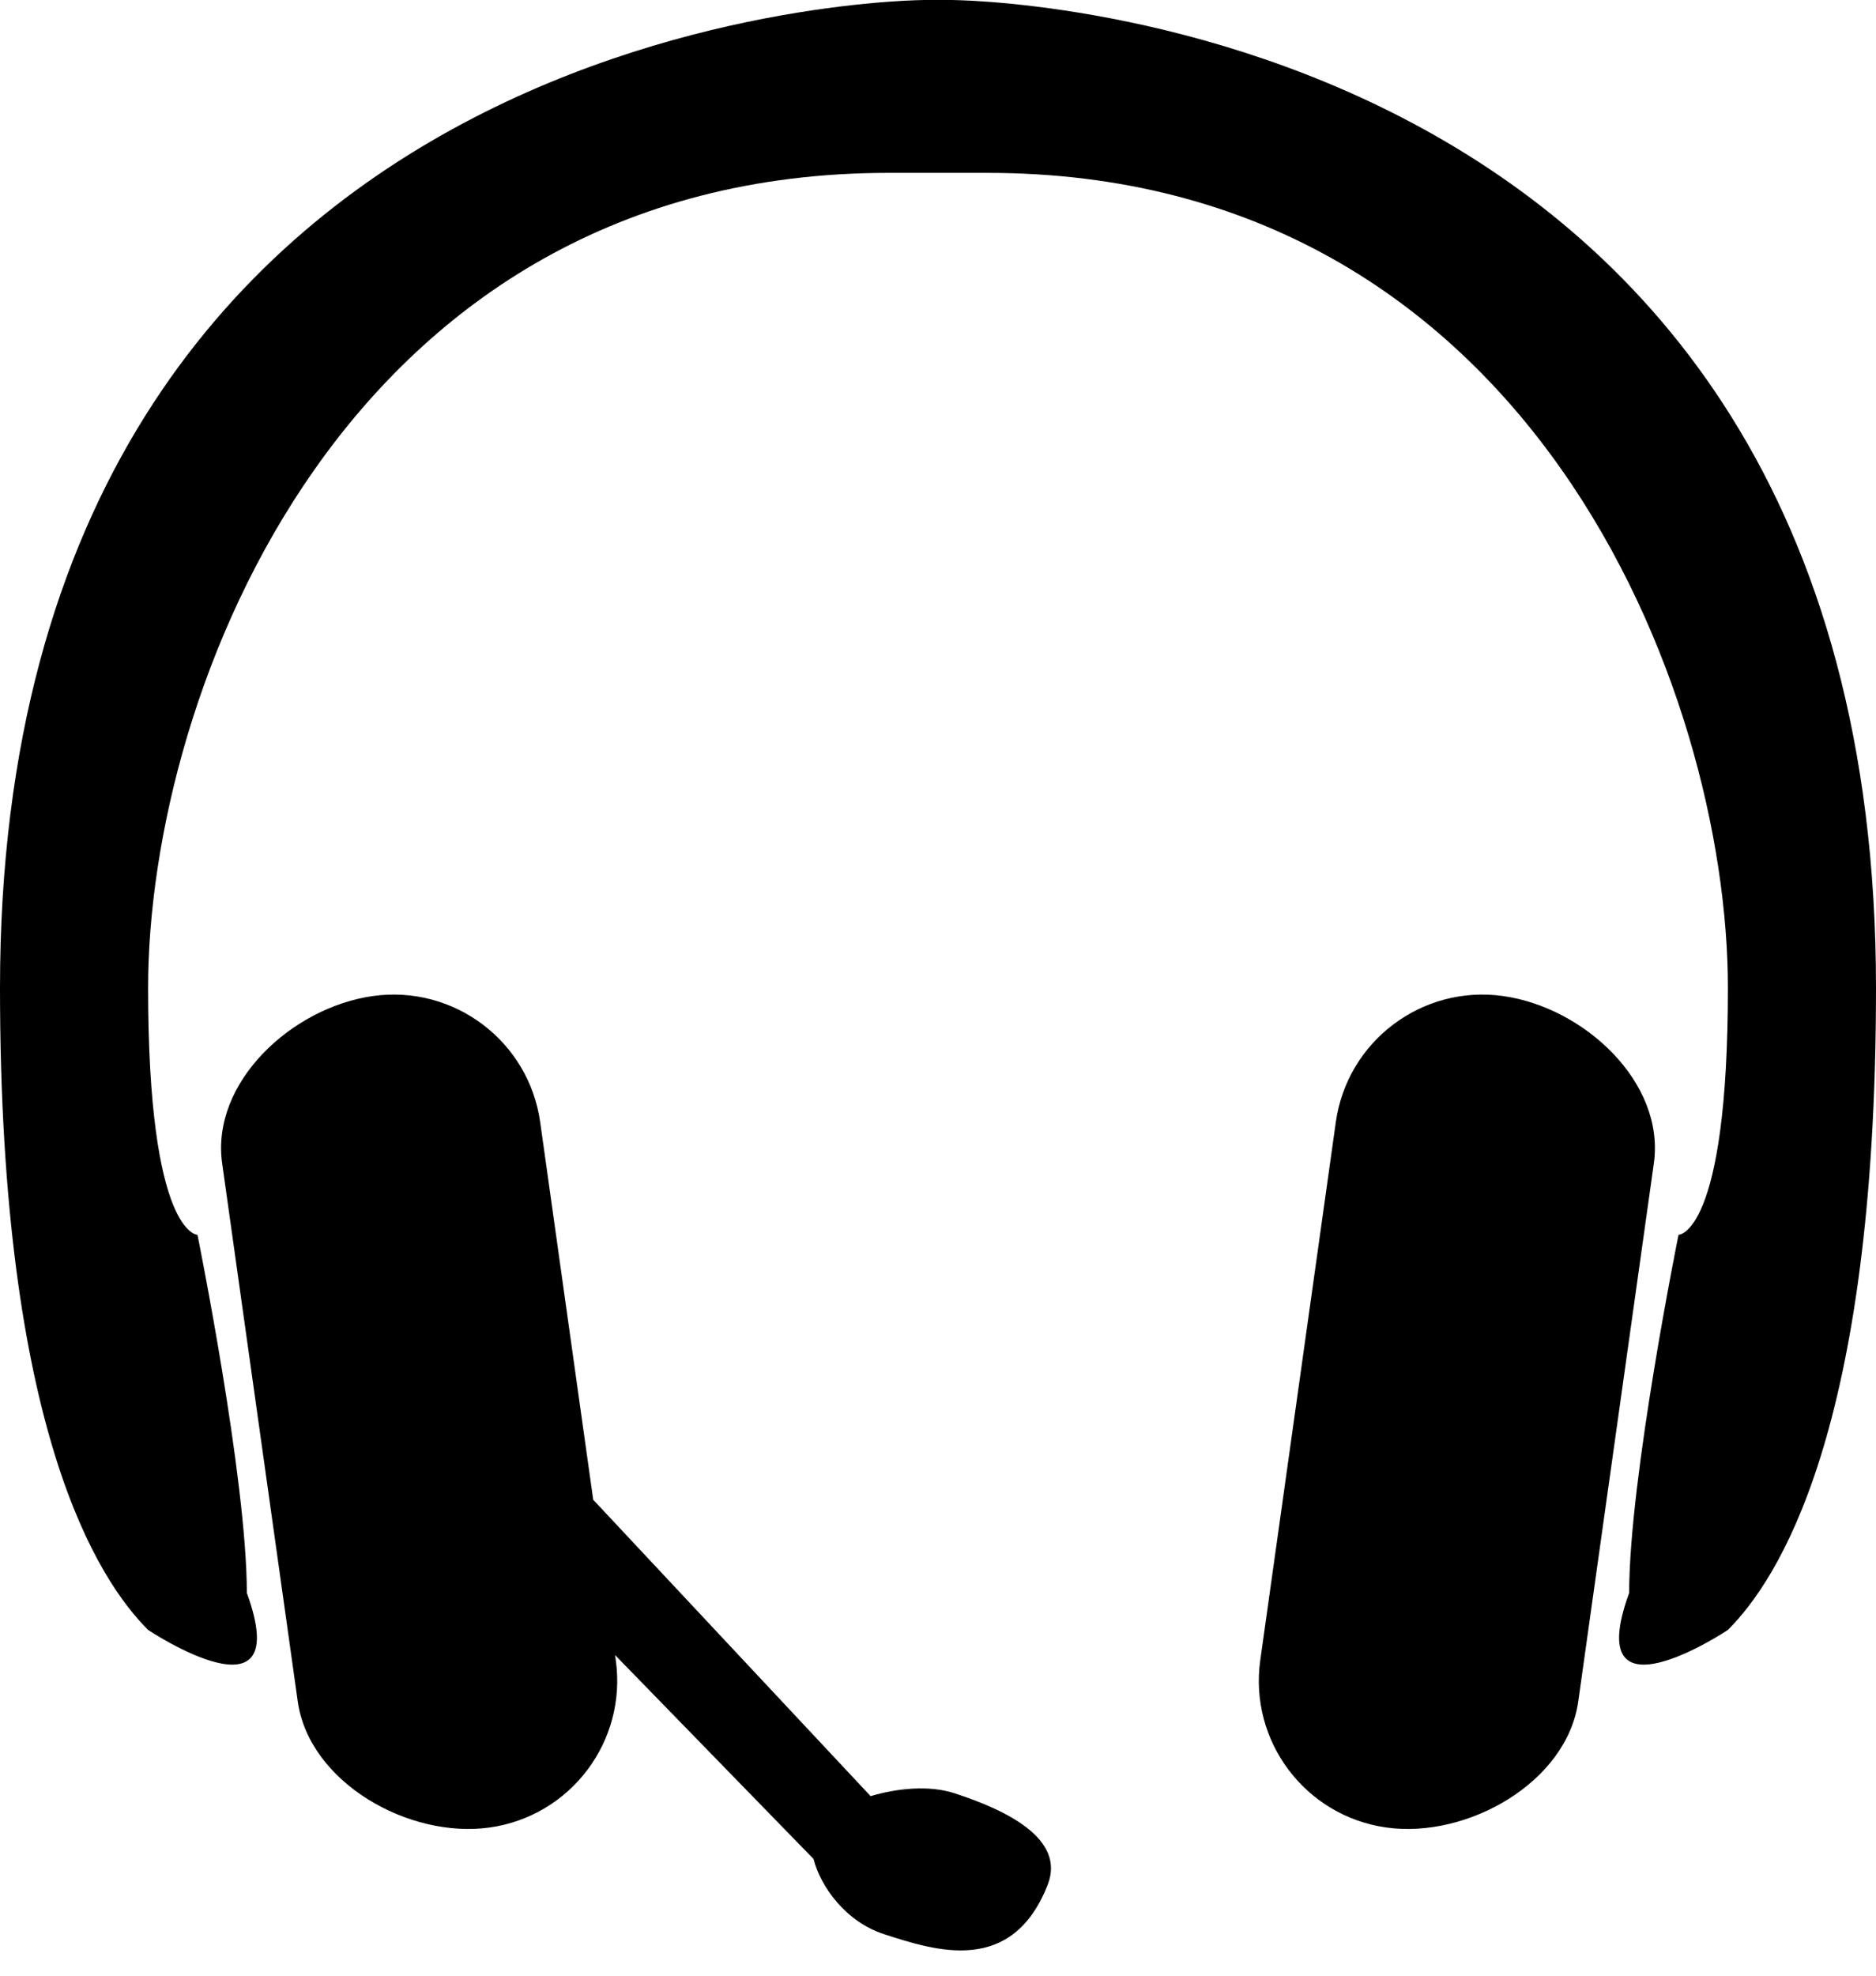 ﻿<?xml version="1.0" encoding="utf-8"?>

<svg xmlns="http://www.w3.org/2000/svg" xmlns:xlink="http://www.w3.org/1999/xlink" version="1.1" viewBox="19 19 38 40" preserveAspectRatio="xMidyMid meet">
	<path stroke-linejoin="round" d="M 37.75,19L 38.25,19C 38.25,19 57,19 57,39C 57,48 55,51 54,52C 54,52 51,54 52,51.25C 52,48.936 53,44 53,44C 53,44 54,44 54,39C 54,33 50,22.5 39,22.5L 37,22.5C 26,22.5 22,33 22,39C 22,44 23,44 23,44C 23,44 24,48.936 24,51.25C 25,54 22,52 22,52C 21,51 19,48 19,39C 19,19 37.75,19 37.75,19 Z M 26.553,39.166C 28.194,38.935 29.711,40.078 29.942,41.719L 31.016,49.364L 36.635,55.365C 37.185,55.201 37.827,55.142 38.332,55.306C 39.383,55.647 40.587,56.227 40.222,57.159C 39.5,59 37.956,58.5 36.905,58.159C 36.13,57.907 35.623,57.2 35.478,56.636L 31.458,52.508L 31.473,52.612C 31.703,54.252 30.56,55.769 28.919,56C 27.279,56.231 25.262,55.087 25.031,53.447L 23.5,42.554C 23.269,40.913 24.913,39.396 26.553,39.166 Z M 49.447,39.166C 51.087,39.396 52.73,40.913 52.5,42.554L 50.969,53.447C 50.739,55.087 48.721,56.231 47.081,56C 45.44,55.769 44.297,54.252 44.528,52.612L 46.058,41.719C 46.289,40.078 47.806,38.935 49.447,39.166 Z "/>
</svg>
